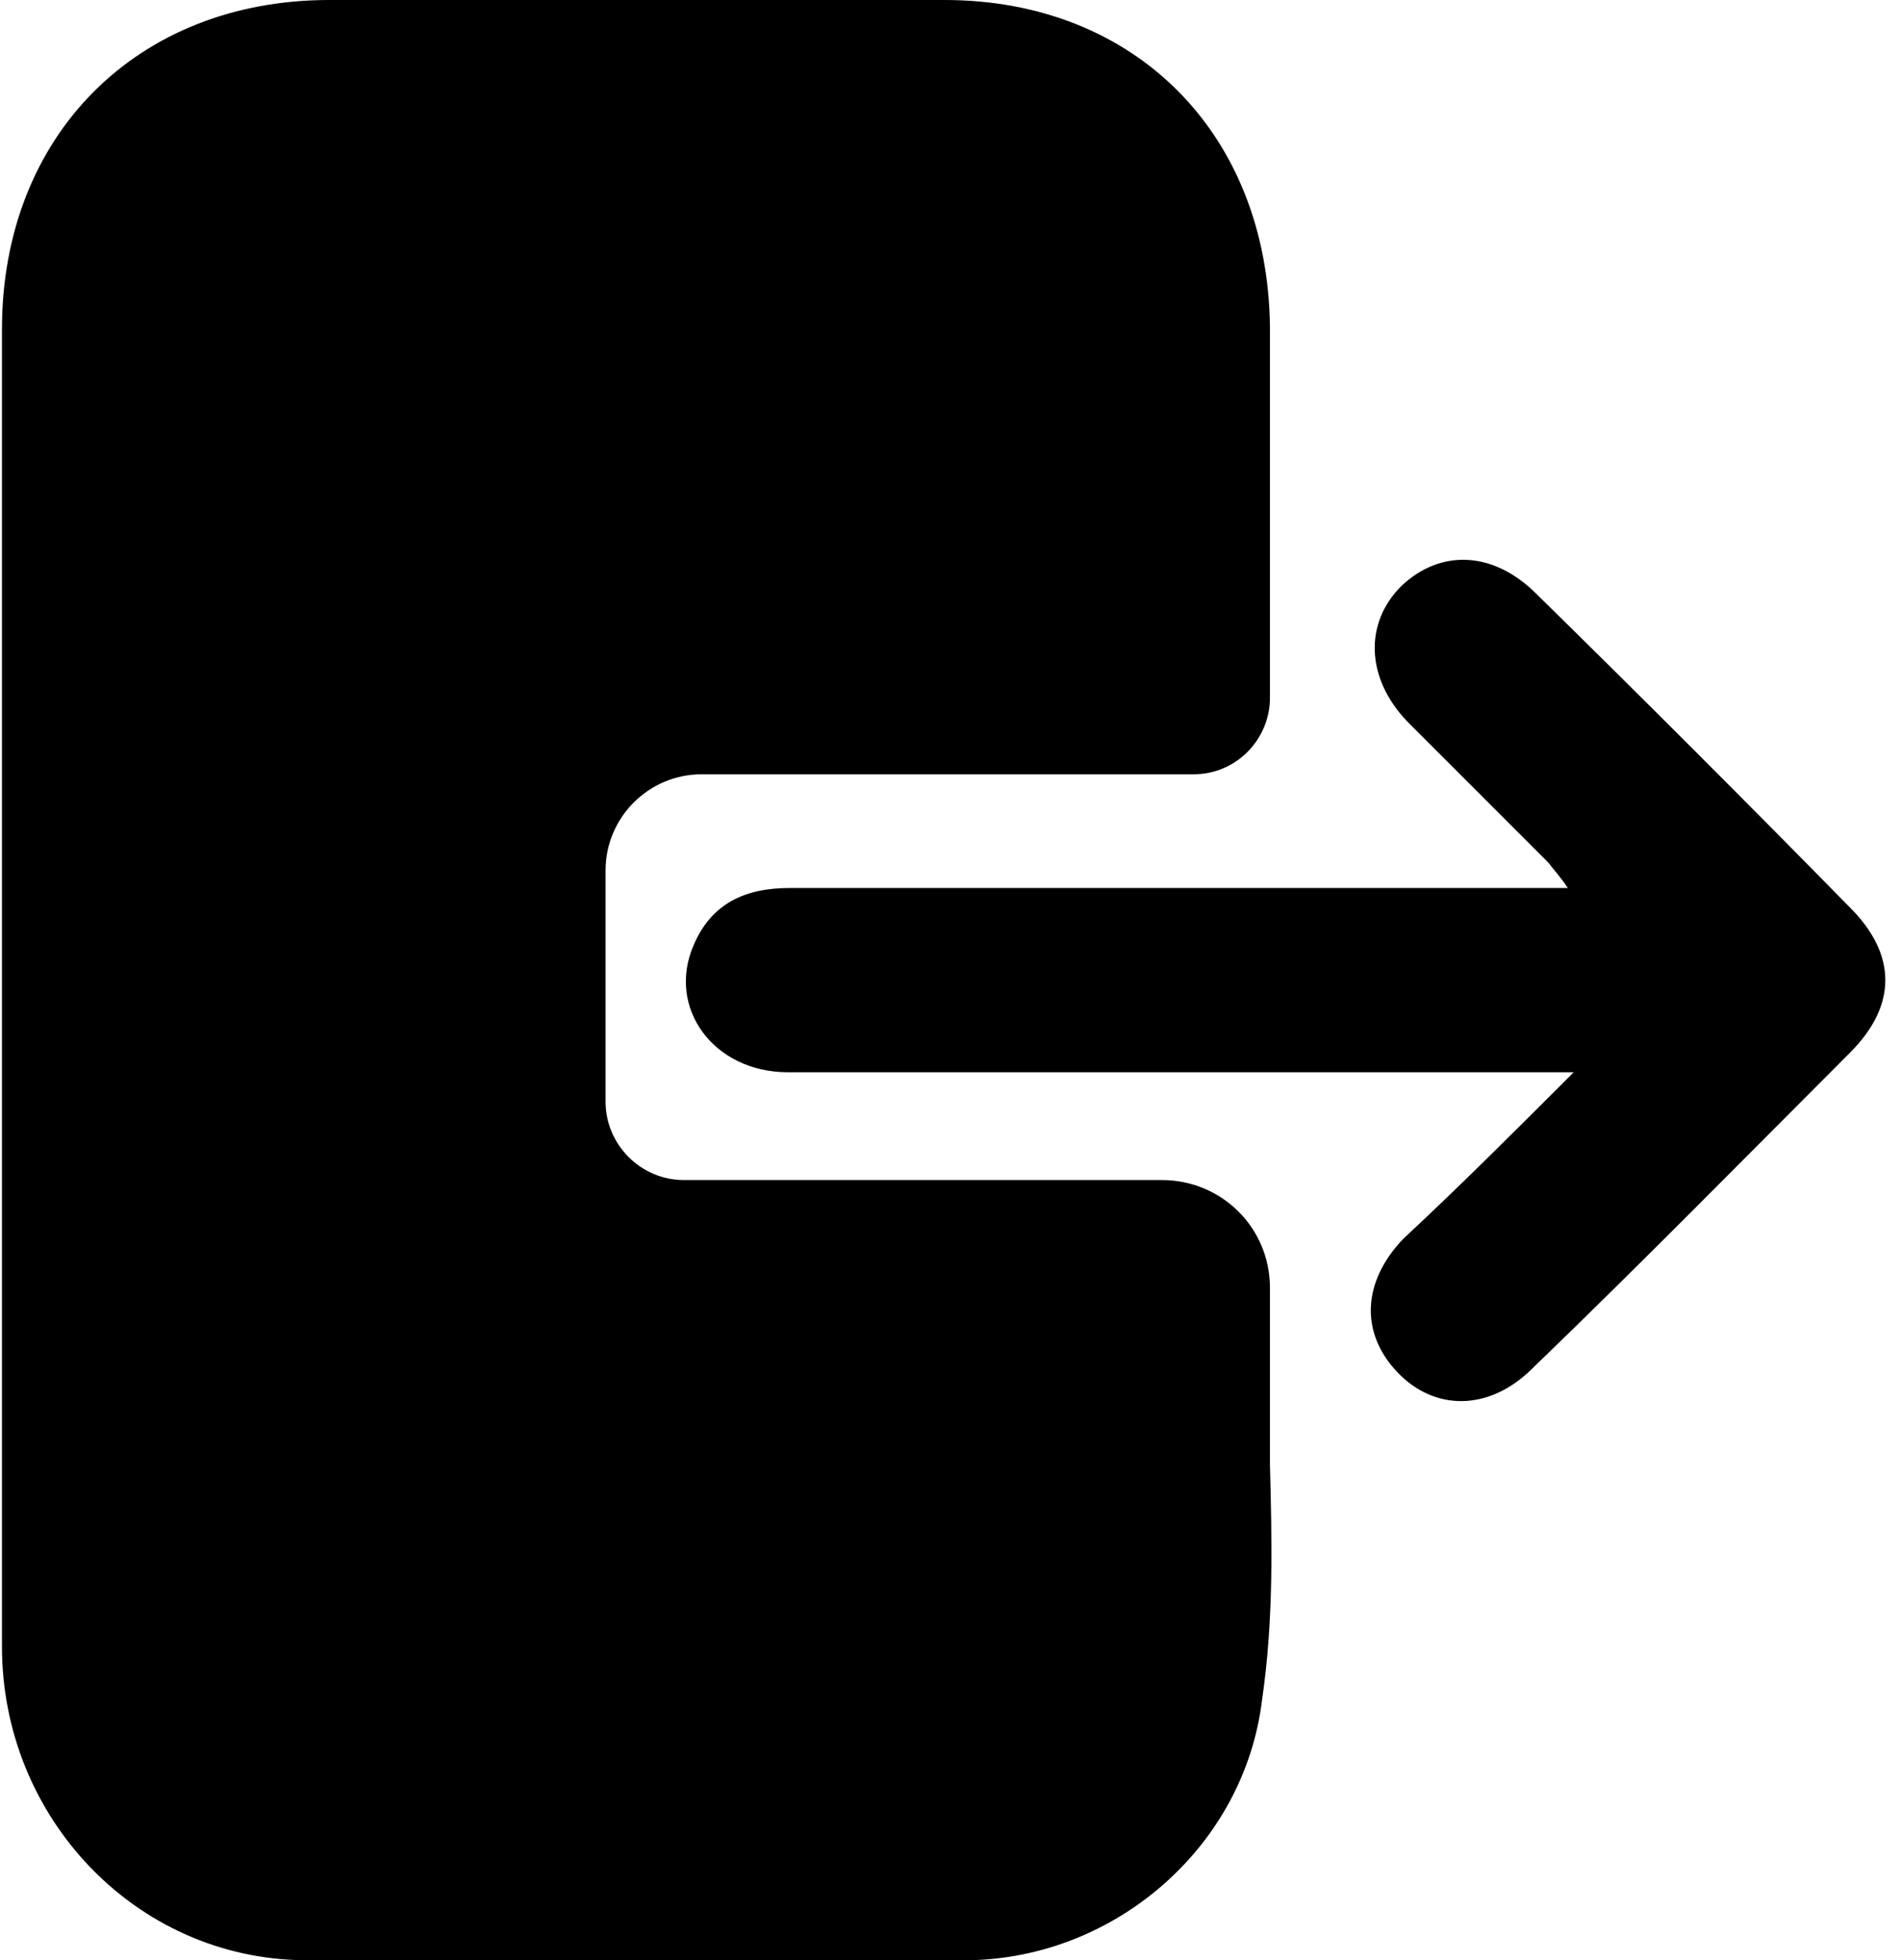 <svg width="97" height="100" viewBox="0 0 97 100" fill="none" xmlns="http://www.w3.org/2000/svg">
<path d="M80.3 54.7C78.2 54.7 76.8 54.7 75.3 54.7C63.6 54.7 51.9 54.7 40.2 54.7C36.4 54.7 34 51.4 35.4 48.2C36.3 46.1 38 45.3 40.3 45.3C49.5 45.3 58.6 45.3 67.8 45.3C71.8 45.3 75.7 45.3 80 45.3C79.6 44.7 79.3 44.4 79 44C76.6 41.6 74.2 39.2 71.8 36.8C69.7 34.6 69.6 31.8 71.5 29.9C73.5 28 76.2 28.1 78.4 30.3C83.8 35.6 89.1 40.9 94.4 46.3C96.8 48.7 96.8 51.3 94.4 53.7C89 59.1 83.7 64.5 78.2 69.8C76 72 73.2 72 71.3 70C69.4 68 69.5 65.4 71.6 63.2C74.5 60.5 77.2 57.8 80.3 54.7Z" fill="black"/>
<path d="M64.8 74.7V65.7C64.8 62.6 62.3 60.2 59.3 60.2H34.9C32.7 60.2 30.9 58.4 30.9 56.2V47V45.2V44.4C30.9 41.7 33.1 39.5 35.8 39.5H60.9C63.1 39.5 64.8 37.7 64.8 35.6V22.6C64.8 21.5 64.8 20.3 64.8 19.2V16.7C64.7 6.8 57.9 0 48.2 0C37.7 0 27.2 0 16.8 0C7 0 0.1 6.9 0.1 16.8C0.1 27.9 0.1 38.9 0.1 50C0.1 61.3 0.1 72.6 0.1 84C0.1 92.7 6.9 99.9 15.5 100C26.8 100.2 38.1 100.1 49.4 100C56.9 99.9 63.5 94.2 64.4 86.7C65 82.6 64.9 78.6 64.8 74.7Z" fill="black"/>
</svg>
